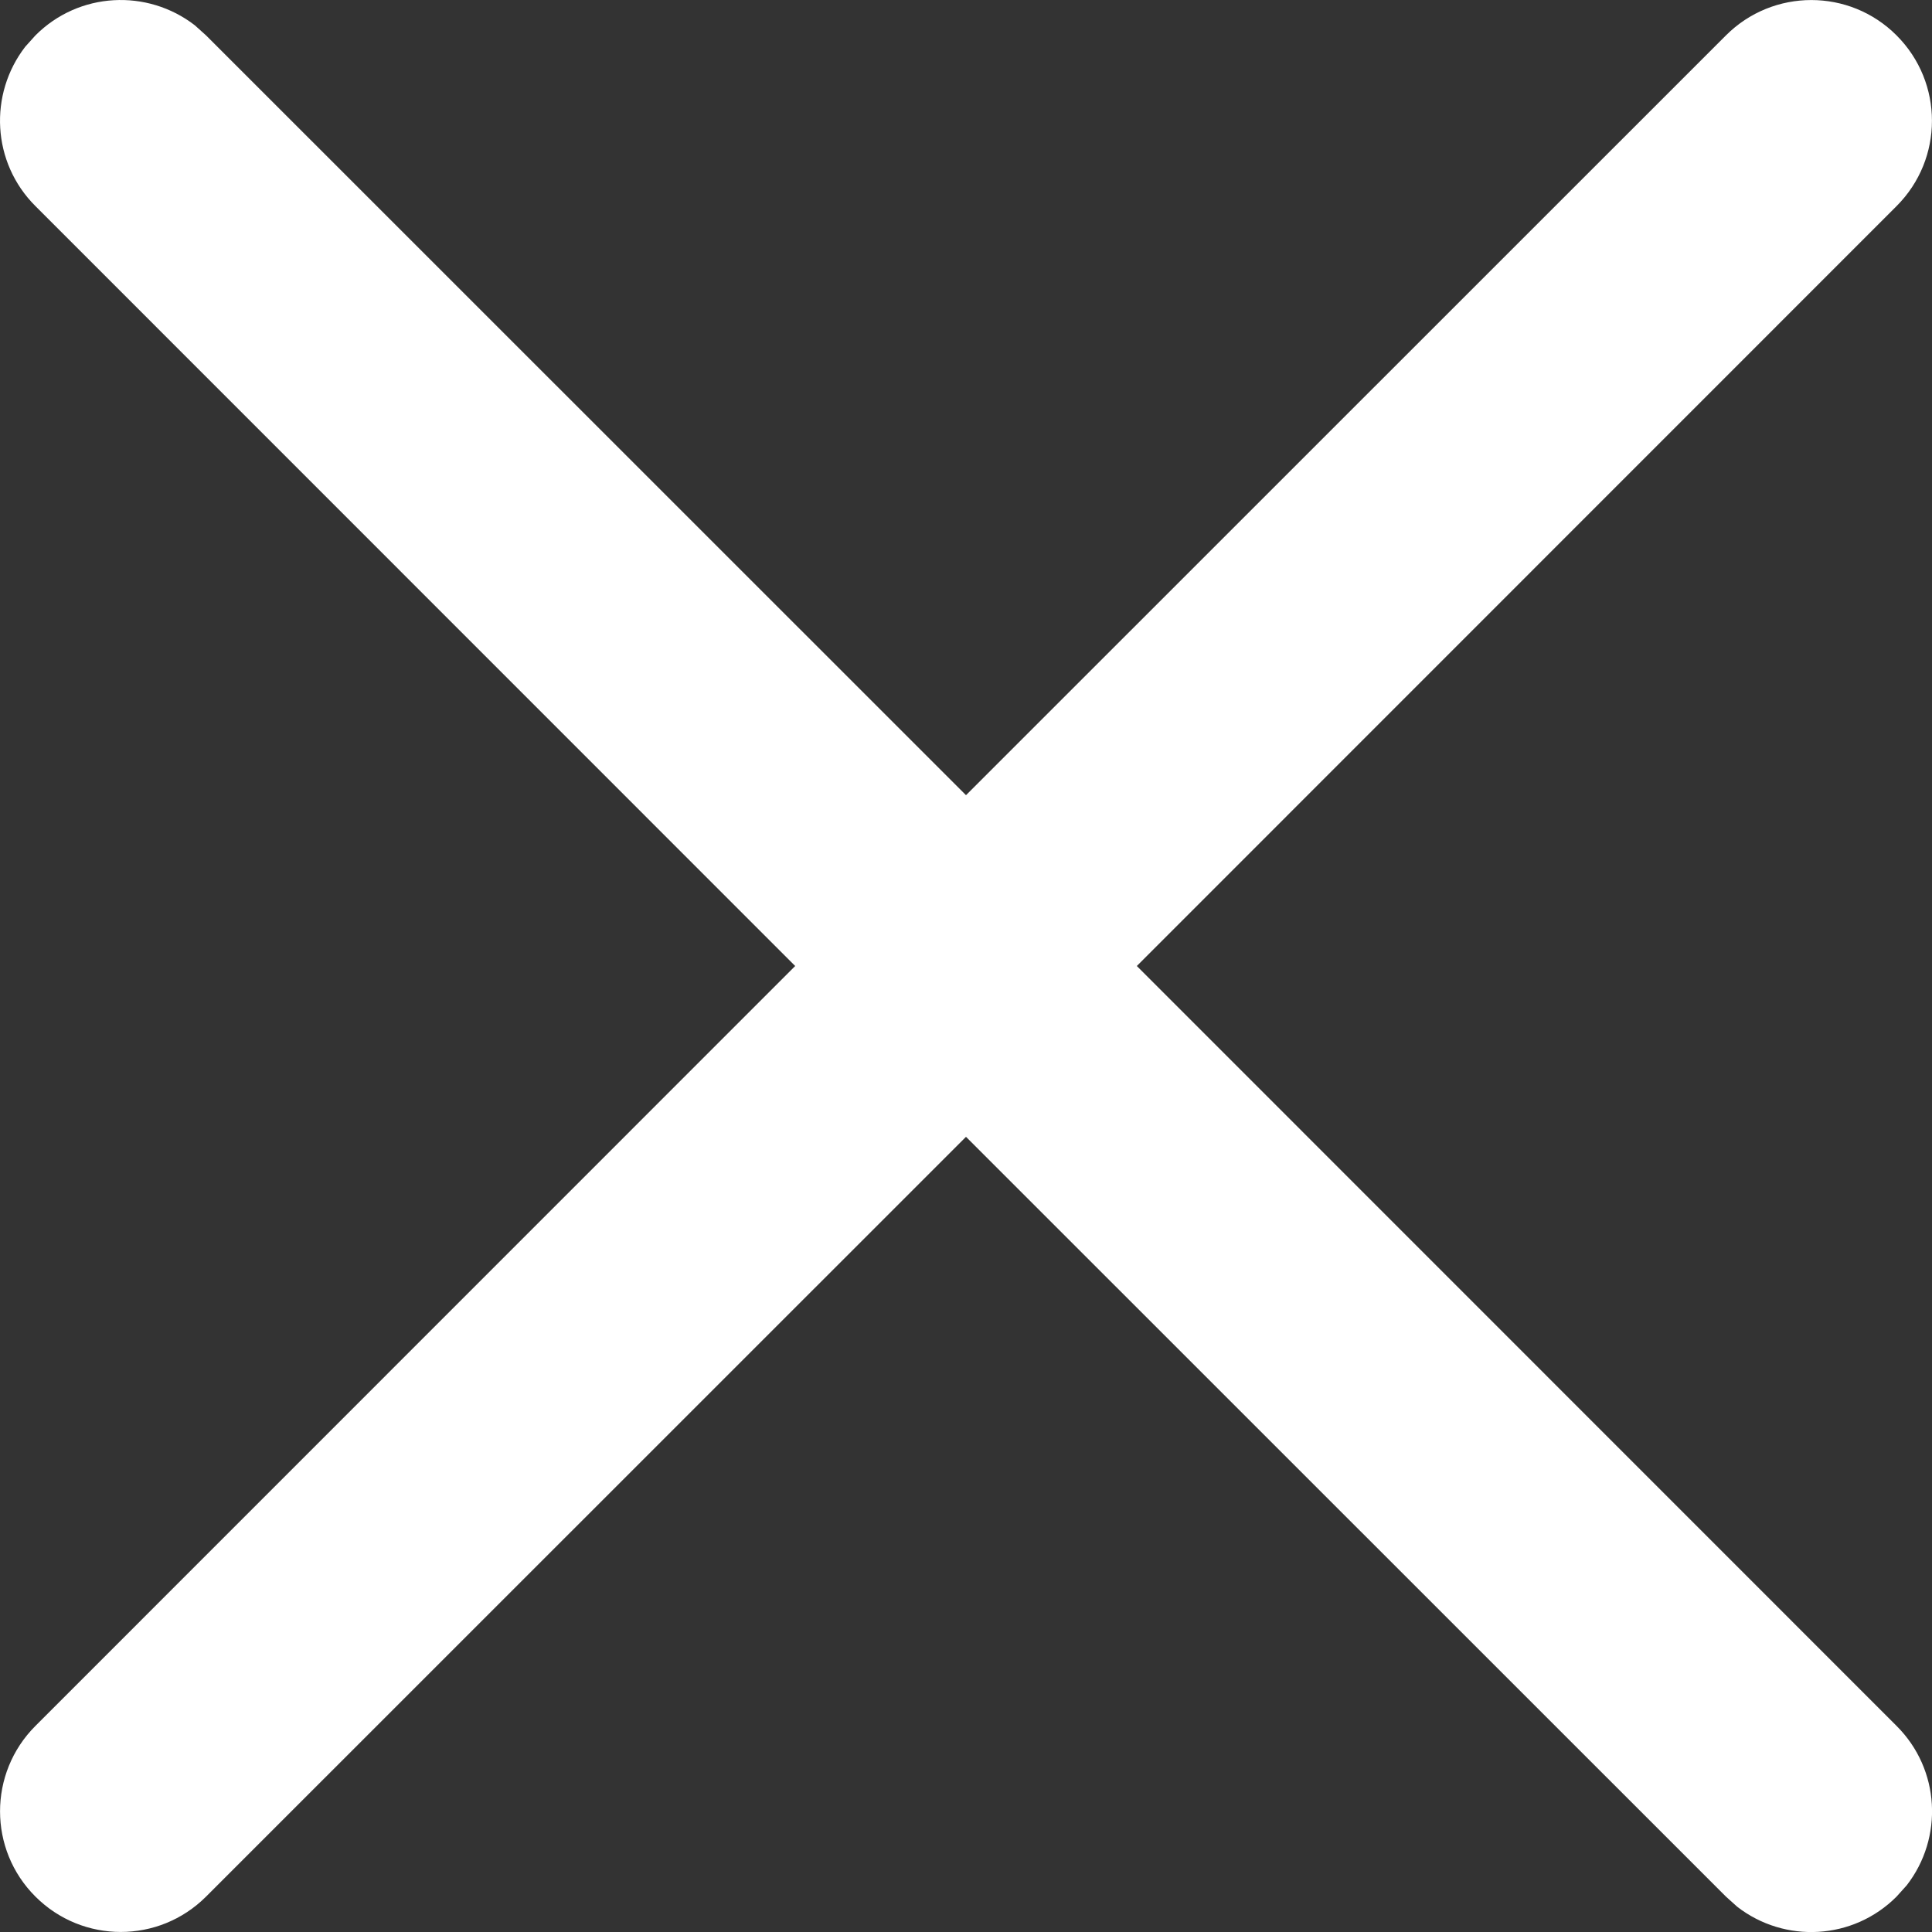 <svg width="12" height="12" viewBox="0 0 12 12" fill="none" xmlns="http://www.w3.org/2000/svg">
<rect x="0" y="0" width="12" height="12" fill="#333333" stroke="none"/>
<path d="M0.157 0.29L0.22 0.22C0.49 -0.051 0.915 -0.071 1.21 0.157L1.28 0.22L6 4.939L10.72 0.22C11.013 -0.073 11.488 -0.073 11.78 0.22C12.073 0.513 12.073 0.987 11.78 1.28L7.061 6L11.78 10.72C12.051 10.99 12.072 11.415 11.843 11.71L11.78 11.78C11.51 12.051 11.085 12.072 10.79 11.843L10.72 11.78L6 7.061L1.28 11.78C0.987 12.073 0.513 12.073 0.22 11.78C-0.073 11.488 -0.073 11.013 0.22 10.72L4.939 6L0.22 1.28C-0.051 1.01 -0.071 0.585 0.157 0.29L0.22 0.22L0.157 0.29Z" fill="white"/>
</svg>
